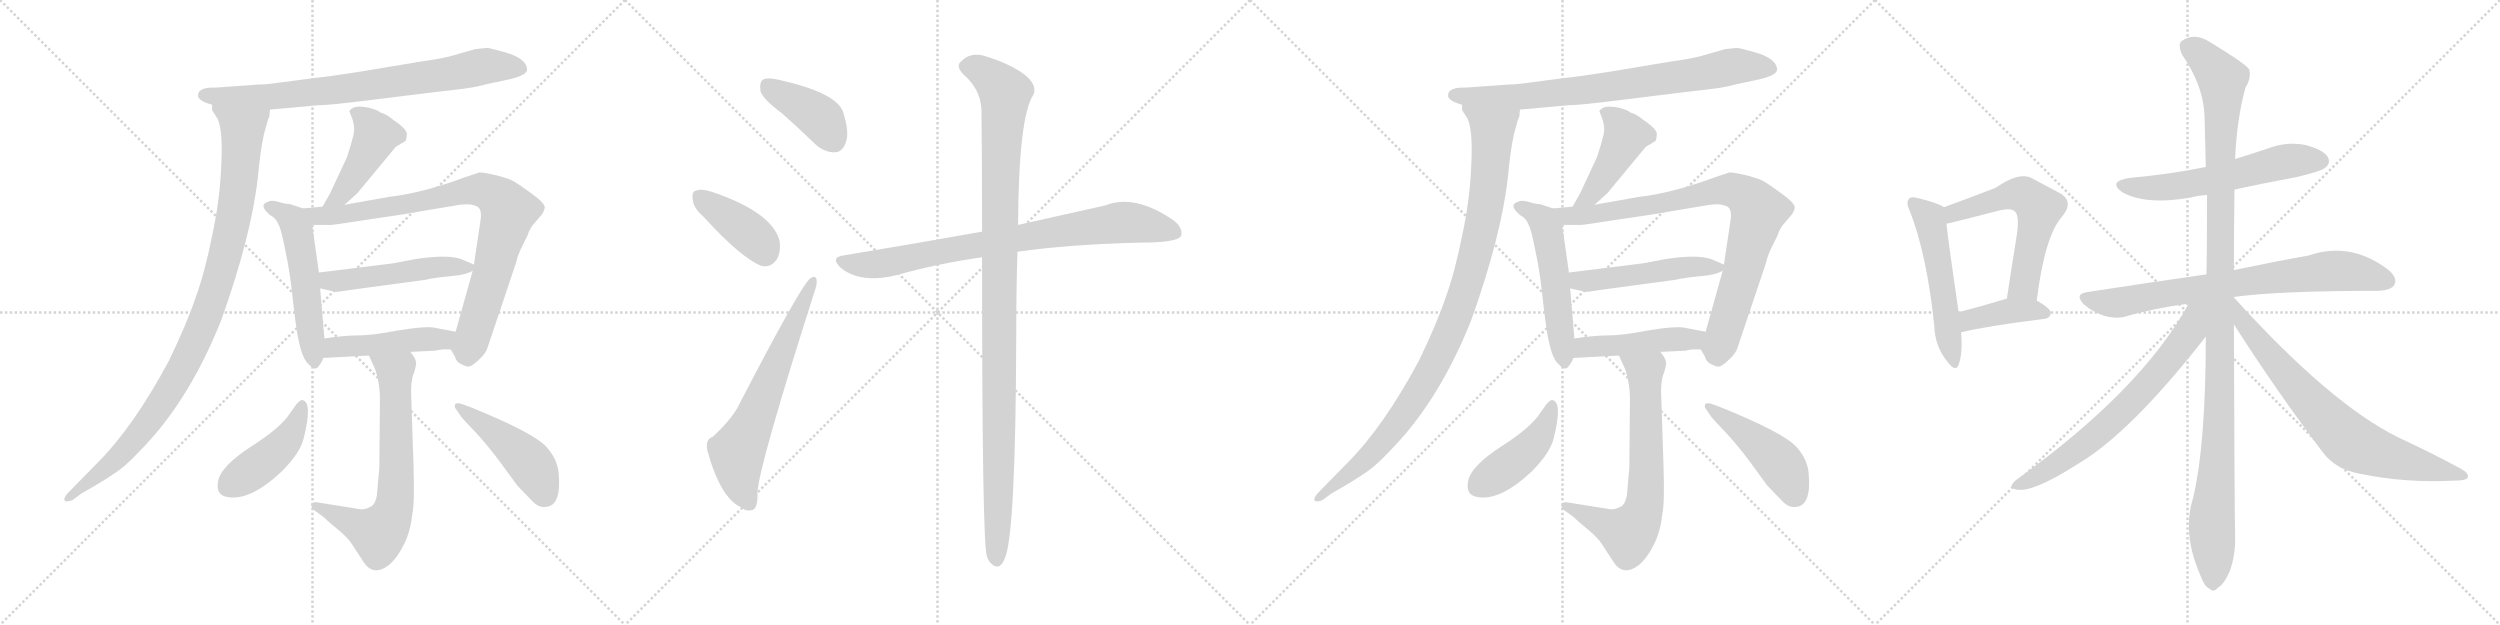 <svg version="1.1" viewBox="0 0 4096 1024" xmlns="http://www.w3.org/2000/svg">
  <g stroke="lightgray" stroke-dasharray="1,1" stroke-width="1" transform="scale(4, 4)">
    <line x1="0" y1="0" x2="256" y2="256"></line>
    <line x1="256" y1="0" x2="0" y2="256"></line>
    <line x1="128" y1="0" x2="128" y2="256"></line>
    <line x1="0" y1="128" x2="256" y2="128"></line>
    <line x1="256" y1="0" x2="512" y2="256"></line>
    <line x1="512" y1="0" x2="256" y2="256"></line>
    <line x1="384" y1="0" x2="384" y2="256"></line>
    <line x1="256" y1="128" x2="512" y2="128"></line>
    <line x1="512" y1="0" x2="768" y2="256"></line>
    <line x1="768" y1="0" x2="512" y2="256"></line>
    <line x1="640" y1="0" x2="640" y2="256"></line>
    <line x1="512" y1="128" x2="768" y2="128"></line>
    <line x1="768" y1="0" x2="1024" y2="256"></line>
    <line x1="1024" y1="0" x2="768" y2="256"></line>
    <line x1="896" y1="0" x2="896" y2="256"></line>
    <line x1="768" y1="128" x2="1024" y2="128"></line>
  </g>
<g transform="scale(1, -1) translate(0, -850)">
   <style type="text/css">
    @keyframes keyframes0 {
      from {
       stroke: black;
       stroke-dashoffset: 778;
       stroke-width: 128;
       }
       72% {
       animation-timing-function: step-end;
       stroke: black;
       stroke-dashoffset: 0;
       stroke-width: 128;
       }
       to {
       stroke: black;
       stroke-width: 1024;
       }
       }
       #make-me-a-hanzi-animation-0 {
         animation: keyframes0 0.883s both;
         animation-delay: 0s;
         animation-timing-function: linear;
       }
    @keyframes keyframes1 {
      from {
       stroke: black;
       stroke-dashoffset: 1003;
       stroke-width: 128;
       }
       77% {
       animation-timing-function: step-end;
       stroke: black;
       stroke-dashoffset: 0;
       stroke-width: 128;
       }
       to {
       stroke: black;
       stroke-width: 1024;
       }
       }
       #make-me-a-hanzi-animation-1 {
         animation: keyframes1 1.066s both;
         animation-delay: 0.883s;
         animation-timing-function: linear;
       }
    @keyframes keyframes2 {
      from {
       stroke: black;
       stroke-dashoffset: 447;
       stroke-width: 128;
       }
       59% {
       animation-timing-function: step-end;
       stroke: black;
       stroke-dashoffset: 0;
       stroke-width: 128;
       }
       to {
       stroke: black;
       stroke-width: 1024;
       }
       }
       #make-me-a-hanzi-animation-2 {
         animation: keyframes2 0.614s both;
         animation-delay: 1.949s;
         animation-timing-function: linear;
       }
    @keyframes keyframes3 {
      from {
       stroke: black;
       stroke-dashoffset: 528;
       stroke-width: 128;
       }
       63% {
       animation-timing-function: step-end;
       stroke: black;
       stroke-dashoffset: 0;
       stroke-width: 128;
       }
       to {
       stroke: black;
       stroke-width: 1024;
       }
       }
       #make-me-a-hanzi-animation-3 {
         animation: keyframes3 0.68s both;
         animation-delay: 2.563s;
         animation-timing-function: linear;
       }
    @keyframes keyframes4 {
      from {
       stroke: black;
       stroke-dashoffset: 852;
       stroke-width: 128;
       }
       73% {
       animation-timing-function: step-end;
       stroke: black;
       stroke-dashoffset: 0;
       stroke-width: 128;
       }
       to {
       stroke: black;
       stroke-width: 1024;
       }
       }
       #make-me-a-hanzi-animation-4 {
         animation: keyframes4 0.943s both;
         animation-delay: 3.243s;
         animation-timing-function: linear;
       }
    @keyframes keyframes5 {
      from {
       stroke: black;
       stroke-dashoffset: 498;
       stroke-width: 128;
       }
       62% {
       animation-timing-function: step-end;
       stroke: black;
       stroke-dashoffset: 0;
       stroke-width: 128;
       }
       to {
       stroke: black;
       stroke-width: 1024;
       }
       }
       #make-me-a-hanzi-animation-5 {
         animation: keyframes5 0.655s both;
         animation-delay: 4.186s;
         animation-timing-function: linear;
       }
    @keyframes keyframes6 {
      from {
       stroke: black;
       stroke-dashoffset: 466;
       stroke-width: 128;
       }
       60% {
       animation-timing-function: step-end;
       stroke: black;
       stroke-dashoffset: 0;
       stroke-width: 128;
       }
       to {
       stroke: black;
       stroke-width: 1024;
       }
       }
       #make-me-a-hanzi-animation-6 {
         animation: keyframes6 0.629s both;
         animation-delay: 4.841s;
         animation-timing-function: linear;
       }
    @keyframes keyframes7 {
      from {
       stroke: black;
       stroke-dashoffset: 684;
       stroke-width: 128;
       }
       69% {
       animation-timing-function: step-end;
       stroke: black;
       stroke-dashoffset: 0;
       stroke-width: 128;
       }
       to {
       stroke: black;
       stroke-width: 1024;
       }
       }
       #make-me-a-hanzi-animation-7 {
         animation: keyframes7 0.807s both;
         animation-delay: 5.471s;
         animation-timing-function: linear;
       }
    @keyframes keyframes8 {
      from {
       stroke: black;
       stroke-dashoffset: 439;
       stroke-width: 128;
       }
       59% {
       animation-timing-function: step-end;
       stroke: black;
       stroke-dashoffset: 0;
       stroke-width: 128;
       }
       to {
       stroke: black;
       stroke-width: 1024;
       }
       }
       #make-me-a-hanzi-animation-8 {
         animation: keyframes8 0.607s both;
         animation-delay: 6.277s;
         animation-timing-function: linear;
       }
    @keyframes keyframes9 {
      from {
       stroke: black;
       stroke-dashoffset: 464;
       stroke-width: 128;
       }
       60% {
       animation-timing-function: step-end;
       stroke: black;
       stroke-dashoffset: 0;
       stroke-width: 128;
       }
       to {
       stroke: black;
       stroke-width: 1024;
       }
       }
       #make-me-a-hanzi-animation-9 {
         animation: keyframes9 0.628s both;
         animation-delay: 6.885s;
         animation-timing-function: linear;
       }
    @keyframes keyframes10 {
      from {
       stroke: black;
       stroke-dashoffset: 401;
       stroke-width: 128;
       }
       57% {
       animation-timing-function: step-end;
       stroke: black;
       stroke-dashoffset: 0;
       stroke-width: 128;
       }
       to {
       stroke: black;
       stroke-width: 1024;
       }
       }
       #make-me-a-hanzi-animation-10 {
         animation: keyframes10 0.576s both;
         animation-delay: 7.512s;
         animation-timing-function: linear;
       }
    @keyframes keyframes11 {
      from {
       stroke: black;
       stroke-dashoffset: 396;
       stroke-width: 128;
       }
       56% {
       animation-timing-function: step-end;
       stroke: black;
       stroke-dashoffset: 0;
       stroke-width: 128;
       }
       to {
       stroke: black;
       stroke-width: 1024;
       }
       }
       #make-me-a-hanzi-animation-11 {
         animation: keyframes11 0.572s both;
         animation-delay: 8.089s;
         animation-timing-function: linear;
       }
    @keyframes keyframes12 {
      from {
       stroke: black;
       stroke-dashoffset: 647;
       stroke-width: 128;
       }
       68% {
       animation-timing-function: step-end;
       stroke: black;
       stroke-dashoffset: 0;
       stroke-width: 128;
       }
       to {
       stroke: black;
       stroke-width: 1024;
       }
       }
       #make-me-a-hanzi-animation-12 {
         animation: keyframes12 0.777s both;
         animation-delay: 8.661s;
         animation-timing-function: linear;
       }
    @keyframes keyframes13 {
      from {
       stroke: black;
       stroke-dashoffset: 811;
       stroke-width: 128;
       }
       73% {
       animation-timing-function: step-end;
       stroke: black;
       stroke-dashoffset: 0;
       stroke-width: 128;
       }
       to {
       stroke: black;
       stroke-width: 1024;
       }
       }
       #make-me-a-hanzi-animation-13 {
         animation: keyframes13 0.91s both;
         animation-delay: 9.437s;
         animation-timing-function: linear;
       }
    @keyframes keyframes14 {
      from {
       stroke: black;
       stroke-dashoffset: 1099;
       stroke-width: 128;
       }
       78% {
       animation-timing-function: step-end;
       stroke: black;
       stroke-dashoffset: 0;
       stroke-width: 128;
       }
       to {
       stroke: black;
       stroke-width: 1024;
       }
       }
       #make-me-a-hanzi-animation-14 {
         animation: keyframes14 1.144s both;
         animation-delay: 10.347s;
         animation-timing-function: linear;
       }
    @keyframes keyframes15 {
      from {
       stroke: black;
       stroke-dashoffset: 778;
       stroke-width: 128;
       }
       72% {
       animation-timing-function: step-end;
       stroke: black;
       stroke-dashoffset: 0;
       stroke-width: 128;
       }
       to {
       stroke: black;
       stroke-width: 1024;
       }
       }
       #make-me-a-hanzi-animation-15 {
         animation: keyframes15 0.883s both;
         animation-delay: 11.492s;
         animation-timing-function: linear;
       }
    @keyframes keyframes16 {
      from {
       stroke: black;
       stroke-dashoffset: 1003;
       stroke-width: 128;
       }
       77% {
       animation-timing-function: step-end;
       stroke: black;
       stroke-dashoffset: 0;
       stroke-width: 128;
       }
       to {
       stroke: black;
       stroke-width: 1024;
       }
       }
       #make-me-a-hanzi-animation-16 {
         animation: keyframes16 1.066s both;
         animation-delay: 12.375s;
         animation-timing-function: linear;
       }
    @keyframes keyframes17 {
      from {
       stroke: black;
       stroke-dashoffset: 447;
       stroke-width: 128;
       }
       59% {
       animation-timing-function: step-end;
       stroke: black;
       stroke-dashoffset: 0;
       stroke-width: 128;
       }
       to {
       stroke: black;
       stroke-width: 1024;
       }
       }
       #make-me-a-hanzi-animation-17 {
         animation: keyframes17 0.614s both;
         animation-delay: 13.441s;
         animation-timing-function: linear;
       }
    @keyframes keyframes18 {
      from {
       stroke: black;
       stroke-dashoffset: 528;
       stroke-width: 128;
       }
       63% {
       animation-timing-function: step-end;
       stroke: black;
       stroke-dashoffset: 0;
       stroke-width: 128;
       }
       to {
       stroke: black;
       stroke-width: 1024;
       }
       }
       #make-me-a-hanzi-animation-18 {
         animation: keyframes18 0.68s both;
         animation-delay: 14.055s;
         animation-timing-function: linear;
       }
    @keyframes keyframes19 {
      from {
       stroke: black;
       stroke-dashoffset: 852;
       stroke-width: 128;
       }
       73% {
       animation-timing-function: step-end;
       stroke: black;
       stroke-dashoffset: 0;
       stroke-width: 128;
       }
       to {
       stroke: black;
       stroke-width: 1024;
       }
       }
       #make-me-a-hanzi-animation-19 {
         animation: keyframes19 0.943s both;
         animation-delay: 14.735s;
         animation-timing-function: linear;
       }
    @keyframes keyframes20 {
      from {
       stroke: black;
       stroke-dashoffset: 498;
       stroke-width: 128;
       }
       62% {
       animation-timing-function: step-end;
       stroke: black;
       stroke-dashoffset: 0;
       stroke-width: 128;
       }
       to {
       stroke: black;
       stroke-width: 1024;
       }
       }
       #make-me-a-hanzi-animation-20 {
         animation: keyframes20 0.655s both;
         animation-delay: 15.678s;
         animation-timing-function: linear;
       }
    @keyframes keyframes21 {
      from {
       stroke: black;
       stroke-dashoffset: 466;
       stroke-width: 128;
       }
       60% {
       animation-timing-function: step-end;
       stroke: black;
       stroke-dashoffset: 0;
       stroke-width: 128;
       }
       to {
       stroke: black;
       stroke-width: 1024;
       }
       }
       #make-me-a-hanzi-animation-21 {
         animation: keyframes21 0.629s both;
         animation-delay: 16.333s;
         animation-timing-function: linear;
       }
    @keyframes keyframes22 {
      from {
       stroke: black;
       stroke-dashoffset: 684;
       stroke-width: 128;
       }
       69% {
       animation-timing-function: step-end;
       stroke: black;
       stroke-dashoffset: 0;
       stroke-width: 128;
       }
       to {
       stroke: black;
       stroke-width: 1024;
       }
       }
       #make-me-a-hanzi-animation-22 {
         animation: keyframes22 0.807s both;
         animation-delay: 16.962s;
         animation-timing-function: linear;
       }
    @keyframes keyframes23 {
      from {
       stroke: black;
       stroke-dashoffset: 439;
       stroke-width: 128;
       }
       59% {
       animation-timing-function: step-end;
       stroke: black;
       stroke-dashoffset: 0;
       stroke-width: 128;
       }
       to {
       stroke: black;
       stroke-width: 1024;
       }
       }
       #make-me-a-hanzi-animation-23 {
         animation: keyframes23 0.607s both;
         animation-delay: 17.769s;
         animation-timing-function: linear;
       }
    @keyframes keyframes24 {
      from {
       stroke: black;
       stroke-dashoffset: 464;
       stroke-width: 128;
       }
       60% {
       animation-timing-function: step-end;
       stroke: black;
       stroke-dashoffset: 0;
       stroke-width: 128;
       }
       to {
       stroke: black;
       stroke-width: 1024;
       }
       }
       #make-me-a-hanzi-animation-24 {
         animation: keyframes24 0.628s both;
         animation-delay: 18.376s;
         animation-timing-function: linear;
       }
    @keyframes keyframes25 {
      from {
       stroke: black;
       stroke-dashoffset: 529;
       stroke-width: 128;
       }
       63% {
       animation-timing-function: step-end;
       stroke: black;
       stroke-dashoffset: 0;
       stroke-width: 128;
       }
       to {
       stroke: black;
       stroke-width: 1024;
       }
       }
       #make-me-a-hanzi-animation-25 {
         animation: keyframes25 0.681s both;
         animation-delay: 19.004s;
         animation-timing-function: linear;
       }
    @keyframes keyframes26 {
      from {
       stroke: black;
       stroke-dashoffset: 577;
       stroke-width: 128;
       }
       65% {
       animation-timing-function: step-end;
       stroke: black;
       stroke-dashoffset: 0;
       stroke-width: 128;
       }
       to {
       stroke: black;
       stroke-width: 1024;
       }
       }
       #make-me-a-hanzi-animation-26 {
         animation: keyframes26 0.72s both;
         animation-delay: 19.684s;
         animation-timing-function: linear;
       }
    @keyframes keyframes27 {
      from {
       stroke: black;
       stroke-dashoffset: 398;
       stroke-width: 128;
       }
       56% {
       animation-timing-function: step-end;
       stroke: black;
       stroke-dashoffset: 0;
       stroke-width: 128;
       }
       to {
       stroke: black;
       stroke-width: 1024;
       }
       }
       #make-me-a-hanzi-animation-27 {
         animation: keyframes27 0.574s both;
         animation-delay: 20.404s;
         animation-timing-function: linear;
       }
    @keyframes keyframes28 {
      from {
       stroke: black;
       stroke-dashoffset: 583;
       stroke-width: 128;
       }
       65% {
       animation-timing-function: step-end;
       stroke: black;
       stroke-dashoffset: 0;
       stroke-width: 128;
       }
       to {
       stroke: black;
       stroke-width: 1024;
       }
       }
       #make-me-a-hanzi-animation-28 {
         animation: keyframes28 0.724s both;
         animation-delay: 20.978s;
         animation-timing-function: linear;
       }
    @keyframes keyframes29 {
      from {
       stroke: black;
       stroke-dashoffset: 757;
       stroke-width: 128;
       }
       71% {
       animation-timing-function: step-end;
       stroke: black;
       stroke-dashoffset: 0;
       stroke-width: 128;
       }
       to {
       stroke: black;
       stroke-width: 1024;
       }
       }
       #make-me-a-hanzi-animation-29 {
         animation: keyframes29 0.866s both;
         animation-delay: 21.702s;
         animation-timing-function: linear;
       }
    @keyframes keyframes30 {
      from {
       stroke: black;
       stroke-dashoffset: 1154;
       stroke-width: 128;
       }
       79% {
       animation-timing-function: step-end;
       stroke: black;
       stroke-dashoffset: 0;
       stroke-width: 128;
       }
       to {
       stroke: black;
       stroke-width: 1024;
       }
       }
       #make-me-a-hanzi-animation-30 {
         animation: keyframes30 1.189s both;
         animation-delay: 22.568s;
         animation-timing-function: linear;
       }
    @keyframes keyframes31 {
      from {
       stroke: black;
       stroke-dashoffset: 689;
       stroke-width: 128;
       }
       69% {
       animation-timing-function: step-end;
       stroke: black;
       stroke-dashoffset: 0;
       stroke-width: 128;
       }
       to {
       stroke: black;
       stroke-width: 1024;
       }
       }
       #make-me-a-hanzi-animation-31 {
         animation: keyframes31 0.811s both;
         animation-delay: 23.757s;
         animation-timing-function: linear;
       }
    @keyframes keyframes32 {
      from {
       stroke: black;
       stroke-dashoffset: 734;
       stroke-width: 128;
       }
       70% {
       animation-timing-function: step-end;
       stroke: black;
       stroke-dashoffset: 0;
       stroke-width: 128;
       }
       to {
       stroke: black;
       stroke-width: 1024;
       }
       }
       #make-me-a-hanzi-animation-32 {
         animation: keyframes32 0.847s both;
         animation-delay: 24.568s;
         animation-timing-function: linear;
       }
</style>
<path d="M 324.5 693.5 Q 324.5 684.5 347.5 678.5 L 442.5 670.5 L 520.5 677.5 Q 539.5 677.5 610.5 686.5 L 715.5 699.5 Q 771.5 705.5 782.5 708.5 Q 793.5 711.5 827.5 718.5 Q 862.5 725.5 863.5 735.5 Q 863.5 748.5 845.5 757.5 Q 838.5 761.5 819.5 766.5 Q 801.5 771.5 797.5 771.5 L 778.5 769.5 L 736.5 757.5 Q 720.5 753.5 691.5 749.5 L 589.5 732.5 Q 531.5 723.5 517.5 722.5 L 456.5 714.5 Q 436.5 711.5 423.5 711.5 L 353.5 706.5 Q 324.5 707.5 324.5 693.5 Z" fill="lightgray"></path> 
<path d="M 347.5 678.5 L 347.5 669.5 L 356.5 655.5 Q 365.5 635.5 362.5 579.5 Q 360.5 523.5 347.5 463.5 Q 335.5 403.5 320.5 362.5 Q 306.5 320.5 276.5 258.5 Q 218.5 150.5 159.5 91.5 L 110.5 41.5 Q 104.5 34.5 105.5 30.5 Q 107.5 26.5 118.5 30.5 L 133.5 41.5 Q 172.5 63.5 193.5 78.5 Q 214.5 93.5 252.5 136.5 Q 317.5 212.5 362.5 325.5 Q 411.5 462.5 422.5 559.5 Q 426.5 603.5 432.5 630.5 Q 439.5 657.5 441.5 659.5 Q 441.5 666.5 442.5 670.5 C 449.5 699.5 337.5 706.5 347.5 678.5 Z" fill="lightgray"></path> 
<path d="M 564.5 514.5 L 585.5 533.5 L 648.5 609.5 L 663.5 618.5 Q 665.5 618.5 666.5 628.5 Q 668.5 637.5 644.5 653.5 Q 632.5 663.5 623.5 665.5 Q 619.5 669.5 604.5 673.5 Q 589.5 676.5 581.5 674.5 Q 573.5 671.5 572.5 667.5 L 577.5 654.5 Q 582.5 638.5 578.5 626.5 Q 575.5 613.5 568.5 592.5 L 540.5 532.5 L 528.5 511.5 C 513.5 485.5 542.5 494.5 564.5 514.5 Z" fill="lightgray"></path> 
<path d="M 496.5 508.5 L 475.5 515.5 Q 468.5 515.5 455.5 519.5 Q 443.5 522.5 439.5 519.5 Q 422.5 514.5 442.5 497.5 Q 452.5 492.5 456.5 481.5 Q 460.5 475.5 467.5 439.5 Q 475.5 403.5 480.5 352.5 Q 486.5 301.5 489.5 291.5 Q 495.5 260.5 507.5 251.5 Q 516.5 241.5 522.5 250.5 Q 528.5 258.5 529.5 263.5 L 531.5 295.5 L 524.5 377.5 L 522.5 403.5 L 511.5 481.5 C 508.5 504.5 508.5 504.5 496.5 508.5 Z" fill="lightgray"></path> 
<path d="M 738.5 277.5 L 745.5 265.5 Q 747.5 256.5 757.5 252.5 Q 766.5 247.5 771.5 250.5 Q 777.5 253.5 786.5 262.5 Q 796.5 271.5 799.5 282.5 L 845.5 419.5 Q 847.5 430.5 856.5 448.5 Q 865.5 465.5 866.5 470.5 L 871.5 479.5 L 882.5 492.5 Q 891.5 501.5 892.5 509.5 Q 893.5 516.5 871.5 532.5 Q 849.5 548.5 842.5 552.5 Q 836.5 556.5 814.5 562.5 Q 793.5 567.5 785.5 567.5 L 761.5 559.5 Q 691.5 533.5 637.5 527.5 L 564.5 514.5 L 528.5 511.5 L 496.5 508.5 C 466.5 505.5 481.5 481.5 511.5 481.5 L 540.5 481.5 Q 541.5 480.5 604.5 490.5 Q 667.5 499.5 675.5 501.5 L 753.5 514.5 Q 770.5 516.5 776.5 513.5 Q 790.5 511.5 787.5 490.5 L 776.5 416.5 L 774.5 406.5 L 746.5 306.5 C 738.5 277.5 738.5 277.5 738.5 277.5 Z" fill="lightgray"></path> 
<path d="M 643.5 418.5 L 522.5 403.5 C 492.5 399.5 495.5 384.5 524.5 377.5 L 546.5 372.5 Q 548.5 370.5 570.5 374.5 L 696.5 391.5 Q 714.5 395.5 738.5 397.5 Q 763.5 399.5 774.5 406.5 C 786.5 412.5 786.5 412.5 776.5 416.5 L 755.5 425.5 Q 732.5 433.5 680.5 425.5 L 643.5 418.5 Z" fill="lightgray"></path> 
<path d="M 725.5 277.5 L 738.5 277.5 C 768.5 277.5 775.5 300.5 746.5 306.5 L 709.5 313.5 Q 693.5 315.5 651.5 308.5 Q 610.5 300.5 587.5 300.5 Q 564.5 300.5 531.5 295.5 C 501.5 291.5 499.5 261.5 529.5 263.5 L 604.5 267.5 L 672.5 273.5 L 714.5 275.5 Q 715.5 276.5 725.5 277.5 Z" fill="lightgray"></path> 
<path d="M 604.5 267.5 L 614.5 245.5 Q 622.5 221.5 622.5 195.5 L 621.5 83.5 L 617.5 38.5 Q 614.5 22.5 606.5 19.5 Q 599.5 15.5 591.5 15.5 L 522.5 26.5 Q 513.5 28.5 510.5 24.5 Q 508.5 19.5 515.5 13.5 L 529.5 3.5 Q 537.5 -4.5 553.5 -17.5 Q 570.5 -31.5 576.5 -41.5 L 595.5 -70.5 Q 611.5 -95.5 637.5 -75.5 Q 651.5 -63.5 662.5 -40.5 Q 672.5 -20.5 675.5 7.5 Q 679.5 25.5 677.5 87.5 L 673.5 208.5 Q 673.5 223.5 676.5 234.5 Q 680.5 244.5 681.5 252.5 Q 683.5 259.5 672.5 273.5 C 656.5 298.5 592.5 294.5 604.5 267.5 Z" fill="lightgray"></path> 
<path d="M 495.5 194.5 Q 492.5 195.5 485.5 187.5 L 475.5 173.5 Q 460.5 149.5 411.5 118.5 Q 362.5 86.5 357.5 62.5 Q 352.5 38.5 373.5 35.5 Q 410.5 29.5 461.5 77.5 Q 491.5 107.5 497.5 131.5 Q 512.5 191.5 495.5 194.5 Z" fill="lightgray"></path> 
<path d="M 746.5 180.5 L 755.5 167.5 Q 756.5 165.5 776.5 144.5 Q 796.5 123.5 817.5 95.5 L 847.5 54.5 L 872.5 28.5 Q 883.5 17.5 894.5 19.5 Q 919.5 21.5 915.5 71.5 Q 914.5 96.5 895.5 117.5 Q 875.5 140.5 769.5 183.5 L 755.5 188.5 Q 747.5 190.5 745.5 187.5 Q 744.5 183.5 746.5 180.5 Z" fill="lightgray"></path> 
<path d="M 1281.0 664.5 Q 1306.0 642.5 1335.0 614.5 Q 1351.0 599.5 1369.0 600.5 Q 1381.0 601.5 1386.0 617.5 Q 1392.0 633.5 1381.0 667.5 Q 1369.0 698.5 1275.0 719.5 Q 1257.0 723.5 1250.0 719.5 Q 1244.0 715.5 1246.0 700.5 Q 1250.0 687.5 1281.0 664.5 Z" fill="lightgray"></path> 
<path d="M 1153.0 494.5 Q 1213.0 428.5 1247.0 414.5 Q 1263.0 410.5 1273.0 425.5 Q 1280.0 438.5 1277.0 456.5 Q 1264.0 502.5 1167.0 535.5 Q 1149.0 541.5 1140.0 537.5 Q 1133.0 536.5 1135.0 522.5 Q 1136.0 509.5 1153.0 494.5 Z" fill="lightgray"></path> 
<path d="M 1168.0 134.5 Q 1155.0 130.5 1159.0 111.5 Q 1181.0 32.5 1215.0 18.5 Q 1222.0 11.5 1233.0 14.5 Q 1242.0 17.5 1241.0 43.5 Q 1244.0 88.5 1333.0 367.5 Q 1339.0 383.5 1338.0 390.5 Q 1337.0 400.5 1327.0 393.5 Q 1311.0 380.5 1208.0 181.5 Q 1195.0 159.5 1168.0 134.5 Z" fill="lightgray"></path> 
<path d="M 1667.0 437.5 Q 1749.0 449.5 1869.0 452.5 Q 1929.0 452.5 1935.0 463.5 Q 1939.0 476.5 1922.0 489.5 Q 1859.0 532.5 1811.0 513.5 Q 1753.0 500.5 1668.0 481.5 L 1609.0 470.5 Q 1503.0 451.5 1382.0 431.5 Q 1360.0 428.5 1377.0 411.5 Q 1410.0 384.5 1470.0 399.5 Q 1533.0 417.5 1609.0 428.5 L 1667.0 437.5 Z" fill="lightgray"></path> 
<path d="M 1609.0 428.5 Q 1609.0 -42.5 1617.0 -61.5 Q 1618.0 -65.5 1622.0 -71.5 Q 1637.0 -87.5 1646.0 -65.5 Q 1664.0 -28.5 1665.0 297.5 Q 1665.0 375.5 1667.0 437.5 L 1668.0 481.5 Q 1669.0 658.5 1693.0 694.5 Q 1700.0 710.5 1679.0 727.5 Q 1654.0 746.5 1609.0 759.5 Q 1588.0 763.5 1575.0 749.5 Q 1565.0 742.5 1578.0 728.5 Q 1606.0 704.5 1608.0 671.5 Q 1609.0 598.5 1609.0 470.5 L 1609.0 428.5 Z" fill="lightgray"></path> 
<path d="M 2372.5 693.5 Q 2372.5 684.5 2395.5 678.5 L 2490.5 670.5 L 2568.5 677.5 Q 2587.5 677.5 2658.5 686.5 L 2763.5 699.5 Q 2819.5 705.5 2830.5 708.5 Q 2841.5 711.5 2875.5 718.5 Q 2910.5 725.5 2911.5 735.5 Q 2911.5 748.5 2893.5 757.5 Q 2886.5 761.5 2867.5 766.5 Q 2849.5 771.5 2845.5 771.5 L 2826.5 769.5 L 2784.5 757.5 Q 2768.5 753.5 2739.5 749.5 L 2637.5 732.5 Q 2579.5 723.5 2565.5 722.5 L 2504.5 714.5 Q 2484.5 711.5 2471.5 711.5 L 2401.5 706.5 Q 2372.5 707.5 2372.5 693.5 Z" fill="lightgray"></path> 
<path d="M 2395.5 678.5 L 2395.5 669.5 L 2404.5 655.5 Q 2413.5 635.5 2410.5 579.5 Q 2408.5 523.5 2395.5 463.5 Q 2383.5 403.5 2368.5 362.5 Q 2354.5 320.5 2324.5 258.5 Q 2266.5 150.5 2207.5 91.5 L 2158.5 41.5 Q 2152.5 34.5 2153.5 30.5 Q 2155.5 26.5 2166.5 30.5 L 2181.5 41.5 Q 2220.5 63.5 2241.5 78.5 Q 2262.5 93.5 2300.5 136.5 Q 2365.5 212.5 2410.5 325.5 Q 2459.5 462.5 2470.5 559.5 Q 2474.5 603.5 2480.5 630.5 Q 2487.5 657.5 2489.5 659.5 Q 2489.5 666.5 2490.5 670.5 C 2497.5 699.5 2385.5 706.5 2395.5 678.5 Z" fill="lightgray"></path> 
<path d="M 2612.5 514.5 L 2633.5 533.5 L 2696.5 609.5 L 2711.5 618.5 Q 2713.5 618.5 2714.5 628.5 Q 2716.5 637.5 2692.5 653.5 Q 2680.5 663.5 2671.5 665.5 Q 2667.5 669.5 2652.5 673.5 Q 2637.5 676.5 2629.5 674.5 Q 2621.5 671.5 2620.5 667.5 L 2625.5 654.5 Q 2630.5 638.5 2626.5 626.5 Q 2623.5 613.5 2616.5 592.5 L 2588.5 532.5 L 2576.5 511.5 C 2561.5 485.5 2590.5 494.5 2612.5 514.5 Z" fill="lightgray"></path> 
<path d="M 2544.5 508.5 L 2523.5 515.5 Q 2516.5 515.5 2503.5 519.5 Q 2491.5 522.5 2487.5 519.5 Q 2470.5 514.5 2490.5 497.5 Q 2500.5 492.5 2504.5 481.5 Q 2508.5 475.5 2515.5 439.5 Q 2523.5 403.5 2528.5 352.5 Q 2534.5 301.5 2537.5 291.5 Q 2543.5 260.5 2555.5 251.5 Q 2564.5 241.5 2570.5 250.5 Q 2576.5 258.5 2577.5 263.5 L 2579.5 295.5 L 2572.5 377.5 L 2570.5 403.5 L 2559.5 481.5 C 2556.5 504.5 2556.5 504.5 2544.5 508.5 Z" fill="lightgray"></path> 
<path d="M 2786.5 277.5 L 2793.5 265.5 Q 2795.5 256.5 2805.5 252.5 Q 2814.5 247.5 2819.5 250.5 Q 2825.5 253.5 2834.5 262.5 Q 2844.5 271.5 2847.5 282.5 L 2893.5 419.5 Q 2895.5 430.5 2904.5 448.5 Q 2913.5 465.5 2914.5 470.5 L 2919.5 479.5 L 2930.5 492.5 Q 2939.5 501.5 2940.5 509.5 Q 2941.5 516.5 2919.5 532.5 Q 2897.5 548.5 2890.5 552.5 Q 2884.5 556.5 2862.5 562.5 Q 2841.5 567.5 2833.5 567.5 L 2809.5 559.5 Q 2739.5 533.5 2685.5 527.5 L 2612.5 514.5 L 2576.5 511.5 L 2544.5 508.5 C 2514.5 505.5 2529.5 481.5 2559.5 481.5 L 2588.5 481.5 Q 2589.5 480.5 2652.5 490.5 Q 2715.5 499.5 2723.5 501.5 L 2801.5 514.5 Q 2818.5 516.5 2824.5 513.5 Q 2838.5 511.5 2835.5 490.5 L 2824.5 416.5 L 2822.5 406.5 L 2794.5 306.5 C 2786.5 277.5 2786.5 277.5 2786.5 277.5 Z" fill="lightgray"></path> 
<path d="M 2691.5 418.5 L 2570.5 403.5 C 2540.5 399.5 2543.5 384.5 2572.5 377.5 L 2594.5 372.5 Q 2596.5 370.5 2618.5 374.5 L 2744.5 391.5 Q 2762.5 395.5 2786.5 397.5 Q 2811.5 399.5 2822.5 406.5 C 2834.5 412.5 2834.5 412.5 2824.5 416.5 L 2803.5 425.5 Q 2780.5 433.5 2728.5 425.5 L 2691.5 418.5 Z" fill="lightgray"></path> 
<path d="M 2773.5 277.5 L 2786.5 277.5 C 2816.5 277.5 2823.5 300.5 2794.5 306.5 L 2757.5 313.5 Q 2741.5 315.5 2699.5 308.5 Q 2658.5 300.5 2635.5 300.5 Q 2612.5 300.5 2579.5 295.5 C 2549.5 291.5 2547.5 261.5 2577.5 263.5 L 2652.5 267.5 L 2720.5 273.5 L 2762.5 275.5 Q 2763.5 276.5 2773.5 277.5 Z" fill="lightgray"></path> 
<path d="M 2652.5 267.5 L 2662.5 245.5 Q 2670.5 221.5 2670.5 195.5 L 2669.5 83.5 L 2665.5 38.5 Q 2662.5 22.5 2654.5 19.5 Q 2647.5 15.5 2639.5 15.5 L 2570.5 26.5 Q 2561.5 28.5 2558.5 24.5 Q 2556.5 19.5 2563.5 13.5 L 2577.5 3.5 Q 2585.5 -4.5 2601.5 -17.5 Q 2618.5 -31.5 2624.5 -41.5 L 2643.5 -70.5 Q 2659.5 -95.5 2685.5 -75.5 Q 2699.5 -63.5 2710.5 -40.5 Q 2720.5 -20.5 2723.5 7.5 Q 2727.5 25.5 2725.5 87.5 L 2721.5 208.5 Q 2721.5 223.5 2724.5 234.5 Q 2728.5 244.5 2729.5 252.5 Q 2731.5 259.5 2720.5 273.5 C 2704.5 298.5 2640.5 294.5 2652.5 267.5 Z" fill="lightgray"></path> 
<path d="M 2543.5 194.5 Q 2540.5 195.5 2533.5 187.5 L 2523.5 173.5 Q 2508.5 149.5 2459.5 118.5 Q 2410.5 86.5 2405.5 62.5 Q 2400.5 38.5 2421.5 35.5 Q 2458.5 29.5 2509.5 77.5 Q 2539.5 107.5 2545.5 131.5 Q 2560.5 191.5 2543.5 194.5 Z" fill="lightgray"></path> 
<path d="M 2794.5 180.5 L 2803.5 167.5 Q 2804.5 165.5 2824.5 144.5 Q 2844.5 123.5 2865.5 95.5 L 2895.5 54.5 L 2920.5 28.5 Q 2931.5 17.5 2942.5 19.5 Q 2967.5 21.5 2963.5 71.5 Q 2962.5 96.5 2943.5 117.5 Q 2923.5 140.5 2817.5 183.5 L 2803.5 188.5 Q 2795.5 190.5 2793.5 187.5 Q 2792.5 183.5 2794.5 180.5 Z" fill="lightgray"></path> 
<path d="M 3185.0 510.5 Q 3175.0 517.5 3142.0 525.5 Q 3132.0 528.5 3128.0 524.5 Q 3122.0 518.5 3129.0 504.5 Q 3157.0 432.5 3169.0 317.5 Q 3170.0 283.5 3189.0 259.5 Q 3204.0 238.5 3209.0 252.5 Q 3216.0 271.5 3213.0 305.5 L 3209.0 338.5 Q 3193.0 447.5 3189.0 483.5 C 3186.0 510.5 3186.0 510.5 3185.0 510.5 Z" fill="lightgray"></path> 
<path d="M 3337.0 357.5 Q 3350.0 462.5 3378.0 494.5 Q 3399.0 519.5 3375.0 533.5 Q 3356.0 543.5 3328.0 558.5 Q 3307.0 568.5 3270.0 542.5 Q 3237.0 529.5 3185.0 510.5 C 3157.0 500.5 3160.0 477.5 3189.0 483.5 Q 3196.0 484.5 3277.0 505.5 Q 3296.0 509.5 3301.0 503.5 Q 3310.0 496.5 3303.0 456.5 Q 3296.0 413.5 3288.0 360.5 C 3284.0 330.5 3333.0 327.5 3337.0 357.5 Z" fill="lightgray"></path> 
<path d="M 3213.0 305.5 Q 3253.0 315.5 3349.0 327.5 Q 3359.0 328.5 3360.0 337.5 Q 3360.0 344.5 3337.0 357.5 L 3288.0 360.5 L 3287.0 360.5 Q 3244.0 347.5 3209.0 338.5 C 3180.0 330.5 3184.0 298.5 3213.0 305.5 Z" fill="lightgray"></path> 
<path d="M 3661.0 539.5 Q 3707.0 549.5 3761.0 559.5 Q 3804.0 569.5 3810.0 575.5 Q 3819.0 582.5 3814.0 592.5 Q 3807.0 604.5 3777.0 612.5 Q 3746.0 618.5 3715.0 606.5 Q 3688.0 597.5 3662.0 589.5 L 3614.0 576.5 Q 3556.0 564.5 3489.0 558.5 Q 3452.0 552.5 3478.0 534.5 Q 3517.0 513.5 3590.0 526.5 Q 3600.0 529.5 3616.0 530.5 L 3661.0 539.5 Z" fill="lightgray"></path> 
<path d="M 3660.0 363.5 Q 3733.0 373.5 3897.0 373.5 Q 3918.0 374.5 3923.0 383.5 Q 3929.0 395.5 3911.0 409.5 Q 3850.0 454.5 3783.0 431.5 Q 3732.0 422.5 3660.0 407.5 L 3615.0 400.5 Q 3524.0 387.5 3420.0 371.5 Q 3398.0 368.5 3414.0 351.5 Q 3429.0 338.5 3448.0 332.5 Q 3470.0 326.5 3486.0 332.5 Q 3532.0 345.5 3586.0 352.5 L 3660.0 363.5 Z" fill="lightgray"></path> 
<path d="M 3660.0 362.5 L 3660.0 363.5 L 3660.0 407.5 Q 3660.0 473.5 3661.0 539.5 L 3662.0 589.5 Q 3665.0 656.5 3679.0 706.5 Q 3689.0 722.5 3685.0 736.5 Q 3678.0 746.5 3620.0 781.5 Q 3595.0 797.5 3574.0 782.5 Q 3568.0 776.5 3575.0 760.5 Q 3611.0 708.5 3612.0 656.5 Q 3613.0 619.5 3614.0 576.5 L 3616.0 530.5 Q 3616.0 433.5 3615.0 400.5 L 3614.0 298.5 Q 3614.0 121.5 3593.0 33.5 Q 3575.0 -23.5 3605.0 -92.5 Q 3612.0 -111.5 3620.0 -114.5 Q 3627.0 -121.5 3634.0 -112.5 Q 3643.0 -108.5 3653.0 -86.5 Q 3663.0 -59.5 3662.0 -27.5 Q 3661.0 15.5 3660.0 318.5 L 3660.0 362.5 Z" fill="lightgray"></path> 
<path d="M 3586.0 352.5 Q 3508.0 210.5 3303.0 63.5 Q 3290.0 51.5 3299.0 49.5 Q 3323.0 37.5 3407.0 91.5 Q 3492.0 142.5 3614.0 298.5 C 3664.0 362.5 3606.0 387.5 3586.0 352.5 Z" fill="lightgray"></path> 
<path d="M 3660.0 318.5 Q 3729.0 210.5 3806.0 108.5 Q 3827.0 80.5 3868.0 73.5 Q 3941.0 58.5 4020.0 62.5 Q 4041.0 62.5 4043.0 67.5 Q 4046.0 74.5 4031.0 82.5 Q 3985.0 107.5 3929.0 133.5 Q 3818.0 188.5 3662.0 360.5 Q 3661.0 361.5 3660.0 362.5 C 3640.0 384.5 3644.0 343.5 3660.0 318.5 Z" fill="lightgray"></path> 
      <clipPath id="make-me-a-hanzi-clip-0">
      <path d="M 324.5 693.5 Q 324.5 684.5 347.5 678.5 L 442.5 670.5 L 520.5 677.5 Q 539.5 677.5 610.5 686.5 L 715.5 699.5 Q 771.5 705.5 782.5 708.5 Q 793.5 711.5 827.5 718.5 Q 862.5 725.5 863.5 735.5 Q 863.5 748.5 845.5 757.5 Q 838.5 761.5 819.5 766.5 Q 801.5 771.5 797.5 771.5 L 778.5 769.5 L 736.5 757.5 Q 720.5 753.5 691.5 749.5 L 589.5 732.5 Q 531.5 723.5 517.5 722.5 L 456.5 714.5 Q 436.5 711.5 423.5 711.5 L 353.5 706.5 Q 324.5 707.5 324.5 693.5 Z" fill="lightgray"></path>
      </clipPath>
      <path clip-path="url(#make-me-a-hanzi-clip-0)" d="M 334.5 694.5 L 448.5 691.5 L 596.5 707.5 L 786.5 740.5 L 852.5 738.5 " fill="none" id="make-me-a-hanzi-animation-0" stroke-dasharray="650 1300" stroke-linecap="round"></path>

      <clipPath id="make-me-a-hanzi-clip-1">
      <path d="M 347.5 678.5 L 347.5 669.5 L 356.5 655.5 Q 365.5 635.5 362.5 579.5 Q 360.5 523.5 347.5 463.5 Q 335.5 403.5 320.5 362.5 Q 306.5 320.5 276.5 258.5 Q 218.5 150.5 159.5 91.5 L 110.5 41.5 Q 104.5 34.5 105.5 30.5 Q 107.5 26.5 118.5 30.5 L 133.5 41.5 Q 172.5 63.5 193.5 78.5 Q 214.5 93.5 252.5 136.5 Q 317.5 212.5 362.5 325.5 Q 411.5 462.5 422.5 559.5 Q 426.5 603.5 432.5 630.5 Q 439.5 657.5 441.5 659.5 Q 441.5 666.5 442.5 670.5 C 449.5 699.5 337.5 706.5 347.5 678.5 Z" fill="lightgray"></path>
      </clipPath>
      <path clip-path="url(#make-me-a-hanzi-clip-1)" d="M 355.5 674.5 L 397.5 638.5 L 385.5 507.5 L 341.5 342.5 L 302.5 254.5 L 240.5 155.5 L 171.5 80.5 L 112.5 34.5 " fill="none" id="make-me-a-hanzi-animation-1" stroke-dasharray="875 1750" stroke-linecap="round"></path>

      <clipPath id="make-me-a-hanzi-clip-2">
      <path d="M 564.5 514.5 L 585.5 533.5 L 648.5 609.5 L 663.5 618.5 Q 665.5 618.5 666.5 628.5 Q 668.5 637.5 644.5 653.5 Q 632.5 663.5 623.5 665.5 Q 619.5 669.5 604.5 673.5 Q 589.5 676.5 581.5 674.5 Q 573.5 671.5 572.5 667.5 L 577.5 654.5 Q 582.5 638.5 578.5 626.5 Q 575.5 613.5 568.5 592.5 L 540.5 532.5 L 528.5 511.5 C 513.5 485.5 542.5 494.5 564.5 514.5 Z" fill="lightgray"></path>
      </clipPath>
      <path clip-path="url(#make-me-a-hanzi-clip-2)" d="M 582.5 663.5 L 595.5 657.5 L 615.5 627.5 L 557.5 529.5 L 534.5 515.5 " fill="none" id="make-me-a-hanzi-animation-2" stroke-dasharray="319 638" stroke-linecap="round"></path>

      <clipPath id="make-me-a-hanzi-clip-3">
      <path d="M 496.5 508.5 L 475.5 515.5 Q 468.5 515.5 455.5 519.5 Q 443.5 522.5 439.5 519.5 Q 422.5 514.5 442.5 497.5 Q 452.5 492.5 456.5 481.5 Q 460.5 475.5 467.5 439.5 Q 475.5 403.5 480.5 352.5 Q 486.5 301.5 489.5 291.5 Q 495.5 260.5 507.5 251.5 Q 516.5 241.5 522.5 250.5 Q 528.5 258.5 529.5 263.5 L 531.5 295.5 L 524.5 377.5 L 522.5 403.5 L 511.5 481.5 C 508.5 504.5 508.5 504.5 496.5 508.5 Z" fill="lightgray"></path>
      </clipPath>
      <path clip-path="url(#make-me-a-hanzi-clip-3)" d="M 442.5 508.5 L 474.5 493.5 L 487.5 470.5 L 515.5 262.5 " fill="none" id="make-me-a-hanzi-animation-3" stroke-dasharray="400 800" stroke-linecap="round"></path>

      <clipPath id="make-me-a-hanzi-clip-4">
      <path d="M 738.5 277.5 L 745.5 265.5 Q 747.5 256.5 757.5 252.5 Q 766.5 247.5 771.5 250.5 Q 777.5 253.5 786.5 262.5 Q 796.5 271.5 799.5 282.5 L 845.5 419.5 Q 847.5 430.5 856.5 448.5 Q 865.5 465.5 866.5 470.5 L 871.5 479.5 L 882.5 492.5 Q 891.5 501.5 892.5 509.5 Q 893.5 516.5 871.5 532.5 Q 849.5 548.5 842.5 552.5 Q 836.5 556.5 814.5 562.5 Q 793.5 567.5 785.5 567.5 L 761.5 559.5 Q 691.5 533.5 637.5 527.5 L 564.5 514.5 L 528.5 511.5 L 496.5 508.5 C 466.5 505.5 481.5 481.5 511.5 481.5 L 540.5 481.5 Q 541.5 480.5 604.5 490.5 Q 667.5 499.5 675.5 501.5 L 753.5 514.5 Q 770.5 516.5 776.5 513.5 Q 790.5 511.5 787.5 490.5 L 776.5 416.5 L 774.5 406.5 L 746.5 306.5 C 738.5 277.5 738.5 277.5 738.5 277.5 Z" fill="lightgray"></path>
      </clipPath>
      <path clip-path="url(#make-me-a-hanzi-clip-4)" d="M 502.5 502.5 L 519.5 495.5 L 555.5 497.5 L 788.5 539.5 L 821.5 520.5 L 831.5 502.5 L 825.5 472.5 L 766.5 265.5 " fill="none" id="make-me-a-hanzi-animation-4" stroke-dasharray="724 1448" stroke-linecap="round"></path>

      <clipPath id="make-me-a-hanzi-clip-5">
      <path d="M 643.5 418.5 L 522.5 403.5 C 492.5 399.5 495.5 384.5 524.5 377.5 L 546.5 372.5 Q 548.5 370.5 570.5 374.5 L 696.5 391.5 Q 714.5 395.5 738.5 397.5 Q 763.5 399.5 774.5 406.5 C 786.5 412.5 786.5 412.5 776.5 416.5 L 755.5 425.5 Q 732.5 433.5 680.5 425.5 L 643.5 418.5 Z" fill="lightgray"></path>
      </clipPath>
      <path clip-path="url(#make-me-a-hanzi-clip-5)" d="M 530.5 397.5 L 538.5 390.5 L 559.5 389.5 L 710.5 412.5 L 768.5 412.5 " fill="none" id="make-me-a-hanzi-animation-5" stroke-dasharray="370 740" stroke-linecap="round"></path>

      <clipPath id="make-me-a-hanzi-clip-6">
      <path d="M 725.5 277.5 L 738.5 277.5 C 768.5 277.5 775.5 300.5 746.5 306.5 L 709.5 313.5 Q 693.5 315.5 651.5 308.5 Q 610.5 300.5 587.5 300.5 Q 564.5 300.5 531.5 295.5 C 501.5 291.5 499.5 261.5 529.5 263.5 L 604.5 267.5 L 672.5 273.5 L 714.5 275.5 Q 715.5 276.5 725.5 277.5 Z" fill="lightgray"></path>
      </clipPath>
      <path clip-path="url(#make-me-a-hanzi-clip-6)" d="M 536.5 268.5 L 543.5 278.5 L 556.5 282.5 L 716.5 293.5 L 739.5 300.5 " fill="none" id="make-me-a-hanzi-animation-6" stroke-dasharray="338 676" stroke-linecap="round"></path>

      <clipPath id="make-me-a-hanzi-clip-7">
      <path d="M 604.5 267.5 L 614.5 245.5 Q 622.5 221.5 622.5 195.5 L 621.5 83.5 L 617.5 38.5 Q 614.5 22.5 606.5 19.5 Q 599.5 15.5 591.5 15.5 L 522.5 26.5 Q 513.5 28.5 510.5 24.5 Q 508.5 19.5 515.5 13.5 L 529.5 3.5 Q 537.5 -4.5 553.5 -17.5 Q 570.5 -31.5 576.5 -41.5 L 595.5 -70.5 Q 611.5 -95.5 637.5 -75.5 Q 651.5 -63.5 662.5 -40.5 Q 672.5 -20.5 675.5 7.5 Q 679.5 25.5 677.5 87.5 L 673.5 208.5 Q 673.5 223.5 676.5 234.5 Q 680.5 244.5 681.5 252.5 Q 683.5 259.5 672.5 273.5 C 656.5 298.5 592.5 294.5 604.5 267.5 Z" fill="lightgray"></path>
      </clipPath>
      <path clip-path="url(#make-me-a-hanzi-clip-7)" d="M 611.5 264.5 L 647.5 241.5 L 650.5 77.5 L 641.5 5.5 L 619.5 -24.5 L 517.5 20.5 " fill="none" id="make-me-a-hanzi-animation-7" stroke-dasharray="556 1112" stroke-linecap="round"></path>

      <clipPath id="make-me-a-hanzi-clip-8">
      <path d="M 495.5 194.5 Q 492.5 195.5 485.5 187.5 L 475.5 173.5 Q 460.5 149.5 411.5 118.5 Q 362.5 86.5 357.5 62.5 Q 352.5 38.5 373.5 35.5 Q 410.5 29.5 461.5 77.5 Q 491.5 107.5 497.5 131.5 Q 512.5 191.5 495.5 194.5 Z" fill="lightgray"></path>
      </clipPath>
      <path clip-path="url(#make-me-a-hanzi-clip-8)" d="M 494.5 185.5 L 481.5 146.5 L 454.5 112.5 L 374.5 54.5 " fill="none" id="make-me-a-hanzi-animation-8" stroke-dasharray="311 622" stroke-linecap="round"></path>

      <clipPath id="make-me-a-hanzi-clip-9">
      <path d="M 746.5 180.5 L 755.5 167.5 Q 756.5 165.5 776.5 144.5 Q 796.5 123.5 817.5 95.5 L 847.5 54.5 L 872.5 28.5 Q 883.5 17.5 894.5 19.5 Q 919.5 21.5 915.5 71.5 Q 914.5 96.5 895.5 117.5 Q 875.5 140.5 769.5 183.5 L 755.5 188.5 Q 747.5 190.5 745.5 187.5 Q 744.5 183.5 746.5 180.5 Z" fill="lightgray"></path>
      </clipPath>
      <path clip-path="url(#make-me-a-hanzi-clip-9)" d="M 750.5 184.5 L 863.5 96.5 L 893.5 39.5 " fill="none" id="make-me-a-hanzi-animation-9" stroke-dasharray="336 672" stroke-linecap="round"></path>

      <clipPath id="make-me-a-hanzi-clip-10">
      <path d="M 1281.0 664.5 Q 1306.0 642.5 1335.0 614.5 Q 1351.0 599.5 1369.0 600.5 Q 1381.0 601.5 1386.0 617.5 Q 1392.0 633.5 1381.0 667.5 Q 1369.0 698.5 1275.0 719.5 Q 1257.0 723.5 1250.0 719.5 Q 1244.0 715.5 1246.0 700.5 Q 1250.0 687.5 1281.0 664.5 Z" fill="lightgray"></path>
      </clipPath>
      <path clip-path="url(#make-me-a-hanzi-clip-10)" d="M 1257.0 710.5 L 1347.0 653.5 L 1366.0 620.5 " fill="none" id="make-me-a-hanzi-animation-10" stroke-dasharray="273 546" stroke-linecap="round"></path>

      <clipPath id="make-me-a-hanzi-clip-11">
      <path d="M 1153.0 494.5 Q 1213.0 428.5 1247.0 414.5 Q 1263.0 410.5 1273.0 425.5 Q 1280.0 438.5 1277.0 456.5 Q 1264.0 502.5 1167.0 535.5 Q 1149.0 541.5 1140.0 537.5 Q 1133.0 536.5 1135.0 522.5 Q 1136.0 509.5 1153.0 494.5 Z" fill="lightgray"></path>
      </clipPath>
      <path clip-path="url(#make-me-a-hanzi-clip-11)" d="M 1147.0 526.5 L 1238.0 459.5 L 1253.0 436.5 " fill="none" id="make-me-a-hanzi-animation-11" stroke-dasharray="268 536" stroke-linecap="round"></path>

      <clipPath id="make-me-a-hanzi-clip-12">
      <path d="M 1168.0 134.5 Q 1155.0 130.5 1159.0 111.5 Q 1181.0 32.5 1215.0 18.5 Q 1222.0 11.5 1233.0 14.5 Q 1242.0 17.5 1241.0 43.5 Q 1244.0 88.5 1333.0 367.5 Q 1339.0 383.5 1338.0 390.5 Q 1337.0 400.5 1327.0 393.5 Q 1311.0 380.5 1208.0 181.5 Q 1195.0 159.5 1168.0 134.5 Z" fill="lightgray"></path>
      </clipPath>
      <path clip-path="url(#make-me-a-hanzi-clip-12)" d="M 1227.0 25.5 L 1212.0 62.5 L 1208.0 109.5 L 1331.0 387.5 " fill="none" id="make-me-a-hanzi-animation-12" stroke-dasharray="519 1038" stroke-linecap="round"></path>

      <clipPath id="make-me-a-hanzi-clip-13">
      <path d="M 1667.0 437.5 Q 1749.0 449.5 1869.0 452.5 Q 1929.0 452.5 1935.0 463.5 Q 1939.0 476.5 1922.0 489.5 Q 1859.0 532.5 1811.0 513.5 Q 1753.0 500.5 1668.0 481.5 L 1609.0 470.5 Q 1503.0 451.5 1382.0 431.5 Q 1360.0 428.5 1377.0 411.5 Q 1410.0 384.5 1470.0 399.5 Q 1533.0 417.5 1609.0 428.5 L 1667.0 437.5 Z" fill="lightgray"></path>
      </clipPath>
      <path clip-path="url(#make-me-a-hanzi-clip-13)" d="M 1379.0 421.5 L 1413.0 415.5 L 1456.0 419.5 L 1591.0 447.5 L 1834.0 485.5 L 1887.0 480.5 L 1926.0 469.5 " fill="none" id="make-me-a-hanzi-animation-13" stroke-dasharray="683 1366" stroke-linecap="round"></path>

      <clipPath id="make-me-a-hanzi-clip-14">
      <path d="M 1609.0 428.5 Q 1609.0 -42.5 1617.0 -61.5 Q 1618.0 -65.5 1622.0 -71.5 Q 1637.0 -87.5 1646.0 -65.5 Q 1664.0 -28.5 1665.0 297.5 Q 1665.0 375.5 1667.0 437.5 L 1668.0 481.5 Q 1669.0 658.5 1693.0 694.5 Q 1700.0 710.5 1679.0 727.5 Q 1654.0 746.5 1609.0 759.5 Q 1588.0 763.5 1575.0 749.5 Q 1565.0 742.5 1578.0 728.5 Q 1606.0 704.5 1608.0 671.5 Q 1609.0 598.5 1609.0 470.5 L 1609.0 428.5 Z" fill="lightgray"></path>
      </clipPath>
      <path clip-path="url(#make-me-a-hanzi-clip-14)" d="M 1583.0 739.5 L 1610.0 733.5 L 1647.0 697.5 L 1636.0 413.5 L 1633.0 -65.5 " fill="none" id="make-me-a-hanzi-animation-14" stroke-dasharray="971 1942" stroke-linecap="round"></path>

      <clipPath id="make-me-a-hanzi-clip-15">
      <path d="M 2372.5 693.5 Q 2372.5 684.5 2395.5 678.5 L 2490.5 670.5 L 2568.5 677.5 Q 2587.5 677.5 2658.5 686.5 L 2763.5 699.5 Q 2819.5 705.5 2830.5 708.5 Q 2841.5 711.5 2875.5 718.5 Q 2910.5 725.5 2911.5 735.5 Q 2911.5 748.5 2893.5 757.5 Q 2886.5 761.5 2867.5 766.5 Q 2849.5 771.5 2845.5 771.5 L 2826.5 769.5 L 2784.5 757.5 Q 2768.5 753.5 2739.5 749.5 L 2637.5 732.5 Q 2579.5 723.5 2565.5 722.5 L 2504.5 714.5 Q 2484.5 711.5 2471.5 711.5 L 2401.5 706.5 Q 2372.5 707.5 2372.5 693.5 Z" fill="lightgray"></path>
      </clipPath>
      <path clip-path="url(#make-me-a-hanzi-clip-15)" d="M 2382.5 694.5 L 2496.5 691.5 L 2644.5 707.5 L 2834.5 740.5 L 2900.5 738.5 " fill="none" id="make-me-a-hanzi-animation-15" stroke-dasharray="650 1300" stroke-linecap="round"></path>

      <clipPath id="make-me-a-hanzi-clip-16">
      <path d="M 2395.5 678.5 L 2395.5 669.5 L 2404.5 655.5 Q 2413.5 635.5 2410.5 579.5 Q 2408.5 523.5 2395.5 463.5 Q 2383.5 403.5 2368.5 362.5 Q 2354.5 320.5 2324.5 258.5 Q 2266.5 150.5 2207.5 91.5 L 2158.5 41.5 Q 2152.5 34.5 2153.5 30.5 Q 2155.5 26.5 2166.5 30.5 L 2181.5 41.5 Q 2220.5 63.5 2241.5 78.5 Q 2262.5 93.5 2300.5 136.5 Q 2365.5 212.5 2410.5 325.5 Q 2459.5 462.5 2470.5 559.5 Q 2474.5 603.5 2480.5 630.5 Q 2487.5 657.5 2489.5 659.5 Q 2489.5 666.5 2490.5 670.5 C 2497.5 699.5 2385.5 706.5 2395.5 678.5 Z" fill="lightgray"></path>
      </clipPath>
      <path clip-path="url(#make-me-a-hanzi-clip-16)" d="M 2403.5 674.5 L 2445.5 638.5 L 2433.5 507.5 L 2389.5 342.5 L 2350.5 254.5 L 2288.5 155.5 L 2219.5 80.5 L 2160.5 34.5 " fill="none" id="make-me-a-hanzi-animation-16" stroke-dasharray="875 1750" stroke-linecap="round"></path>

      <clipPath id="make-me-a-hanzi-clip-17">
      <path d="M 2612.5 514.5 L 2633.5 533.5 L 2696.5 609.5 L 2711.5 618.5 Q 2713.5 618.5 2714.5 628.5 Q 2716.5 637.5 2692.5 653.5 Q 2680.5 663.5 2671.5 665.5 Q 2667.5 669.5 2652.5 673.5 Q 2637.5 676.5 2629.5 674.5 Q 2621.5 671.5 2620.5 667.5 L 2625.5 654.5 Q 2630.5 638.5 2626.5 626.5 Q 2623.5 613.5 2616.5 592.5 L 2588.5 532.5 L 2576.5 511.5 C 2561.5 485.5 2590.5 494.5 2612.5 514.5 Z" fill="lightgray"></path>
      </clipPath>
      <path clip-path="url(#make-me-a-hanzi-clip-17)" d="M 2630.5 663.5 L 2643.5 657.5 L 2663.5 627.5 L 2605.5 529.5 L 2582.5 515.5 " fill="none" id="make-me-a-hanzi-animation-17" stroke-dasharray="319 638" stroke-linecap="round"></path>

      <clipPath id="make-me-a-hanzi-clip-18">
      <path d="M 2544.5 508.5 L 2523.5 515.5 Q 2516.5 515.5 2503.5 519.5 Q 2491.5 522.5 2487.5 519.5 Q 2470.5 514.5 2490.5 497.5 Q 2500.5 492.5 2504.5 481.5 Q 2508.5 475.5 2515.5 439.5 Q 2523.5 403.5 2528.5 352.5 Q 2534.5 301.5 2537.5 291.5 Q 2543.5 260.5 2555.5 251.5 Q 2564.5 241.5 2570.5 250.5 Q 2576.5 258.5 2577.5 263.5 L 2579.5 295.5 L 2572.5 377.5 L 2570.5 403.5 L 2559.5 481.5 C 2556.5 504.5 2556.5 504.5 2544.5 508.5 Z" fill="lightgray"></path>
      </clipPath>
      <path clip-path="url(#make-me-a-hanzi-clip-18)" d="M 2490.5 508.5 L 2522.5 493.5 L 2535.5 470.5 L 2563.5 262.5 " fill="none" id="make-me-a-hanzi-animation-18" stroke-dasharray="400 800" stroke-linecap="round"></path>

      <clipPath id="make-me-a-hanzi-clip-19">
      <path d="M 2786.5 277.5 L 2793.5 265.5 Q 2795.5 256.5 2805.5 252.5 Q 2814.5 247.5 2819.5 250.5 Q 2825.5 253.5 2834.5 262.5 Q 2844.5 271.5 2847.5 282.5 L 2893.5 419.5 Q 2895.5 430.5 2904.5 448.5 Q 2913.5 465.5 2914.5 470.5 L 2919.5 479.5 L 2930.5 492.5 Q 2939.5 501.5 2940.5 509.5 Q 2941.5 516.5 2919.5 532.5 Q 2897.5 548.5 2890.5 552.5 Q 2884.5 556.5 2862.5 562.5 Q 2841.5 567.5 2833.5 567.5 L 2809.5 559.5 Q 2739.5 533.5 2685.5 527.5 L 2612.5 514.5 L 2576.5 511.5 L 2544.5 508.5 C 2514.5 505.5 2529.5 481.5 2559.5 481.5 L 2588.5 481.5 Q 2589.5 480.5 2652.5 490.5 Q 2715.5 499.5 2723.5 501.5 L 2801.5 514.5 Q 2818.5 516.5 2824.5 513.5 Q 2838.5 511.5 2835.5 490.5 L 2824.5 416.5 L 2822.5 406.5 L 2794.5 306.5 C 2786.5 277.5 2786.5 277.5 2786.5 277.5 Z" fill="lightgray"></path>
      </clipPath>
      <path clip-path="url(#make-me-a-hanzi-clip-19)" d="M 2550.5 502.5 L 2567.5 495.5 L 2603.5 497.5 L 2836.5 539.5 L 2869.5 520.5 L 2879.5 502.5 L 2873.5 472.5 L 2814.5 265.5 " fill="none" id="make-me-a-hanzi-animation-19" stroke-dasharray="724 1448" stroke-linecap="round"></path>

      <clipPath id="make-me-a-hanzi-clip-20">
      <path d="M 2691.5 418.5 L 2570.5 403.5 C 2540.5 399.5 2543.5 384.5 2572.5 377.5 L 2594.5 372.5 Q 2596.5 370.5 2618.5 374.5 L 2744.5 391.5 Q 2762.5 395.5 2786.5 397.5 Q 2811.5 399.5 2822.5 406.5 C 2834.5 412.5 2834.5 412.5 2824.5 416.5 L 2803.5 425.5 Q 2780.5 433.5 2728.5 425.5 L 2691.5 418.5 Z" fill="lightgray"></path>
      </clipPath>
      <path clip-path="url(#make-me-a-hanzi-clip-20)" d="M 2578.5 397.5 L 2586.5 390.5 L 2607.5 389.5 L 2758.5 412.5 L 2816.5 412.5 " fill="none" id="make-me-a-hanzi-animation-20" stroke-dasharray="370 740" stroke-linecap="round"></path>

      <clipPath id="make-me-a-hanzi-clip-21">
      <path d="M 2773.5 277.5 L 2786.5 277.5 C 2816.5 277.5 2823.5 300.5 2794.5 306.5 L 2757.5 313.5 Q 2741.5 315.5 2699.5 308.5 Q 2658.5 300.5 2635.5 300.5 Q 2612.5 300.5 2579.5 295.5 C 2549.5 291.5 2547.5 261.5 2577.5 263.5 L 2652.5 267.5 L 2720.5 273.5 L 2762.5 275.5 Q 2763.5 276.5 2773.5 277.5 Z" fill="lightgray"></path>
      </clipPath>
      <path clip-path="url(#make-me-a-hanzi-clip-21)" d="M 2584.5 268.5 L 2591.5 278.5 L 2604.5 282.5 L 2764.5 293.5 L 2787.5 300.5 " fill="none" id="make-me-a-hanzi-animation-21" stroke-dasharray="338 676" stroke-linecap="round"></path>

      <clipPath id="make-me-a-hanzi-clip-22">
      <path d="M 2652.5 267.5 L 2662.5 245.5 Q 2670.5 221.5 2670.5 195.5 L 2669.5 83.5 L 2665.5 38.5 Q 2662.5 22.5 2654.5 19.5 Q 2647.5 15.5 2639.5 15.5 L 2570.5 26.5 Q 2561.5 28.5 2558.5 24.5 Q 2556.5 19.5 2563.5 13.5 L 2577.5 3.5 Q 2585.5 -4.5 2601.5 -17.5 Q 2618.5 -31.5 2624.5 -41.5 L 2643.5 -70.5 Q 2659.5 -95.5 2685.5 -75.5 Q 2699.5 -63.5 2710.5 -40.5 Q 2720.5 -20.5 2723.5 7.5 Q 2727.5 25.5 2725.5 87.5 L 2721.5 208.5 Q 2721.5 223.5 2724.5 234.5 Q 2728.5 244.5 2729.5 252.5 Q 2731.5 259.5 2720.5 273.5 C 2704.5 298.5 2640.5 294.5 2652.5 267.5 Z" fill="lightgray"></path>
      </clipPath>
      <path clip-path="url(#make-me-a-hanzi-clip-22)" d="M 2659.5 264.5 L 2695.5 241.5 L 2698.5 77.5 L 2689.5 5.5 L 2667.5 -24.5 L 2565.5 20.5 " fill="none" id="make-me-a-hanzi-animation-22" stroke-dasharray="556 1112" stroke-linecap="round"></path>

      <clipPath id="make-me-a-hanzi-clip-23">
      <path d="M 2543.5 194.5 Q 2540.5 195.5 2533.5 187.5 L 2523.5 173.5 Q 2508.5 149.5 2459.5 118.5 Q 2410.5 86.5 2405.5 62.5 Q 2400.5 38.5 2421.5 35.5 Q 2458.5 29.5 2509.5 77.5 Q 2539.5 107.5 2545.5 131.5 Q 2560.5 191.5 2543.5 194.5 Z" fill="lightgray"></path>
      </clipPath>
      <path clip-path="url(#make-me-a-hanzi-clip-23)" d="M 2542.5 185.5 L 2529.5 146.5 L 2502.5 112.5 L 2422.5 54.5 " fill="none" id="make-me-a-hanzi-animation-23" stroke-dasharray="311 622" stroke-linecap="round"></path>

      <clipPath id="make-me-a-hanzi-clip-24">
      <path d="M 2794.5 180.5 L 2803.5 167.5 Q 2804.5 165.5 2824.5 144.5 Q 2844.5 123.5 2865.5 95.5 L 2895.5 54.5 L 2920.5 28.5 Q 2931.5 17.5 2942.5 19.5 Q 2967.5 21.5 2963.5 71.5 Q 2962.5 96.5 2943.5 117.5 Q 2923.5 140.5 2817.5 183.5 L 2803.5 188.5 Q 2795.5 190.5 2793.5 187.5 Q 2792.5 183.5 2794.5 180.5 Z" fill="lightgray"></path>
      </clipPath>
      <path clip-path="url(#make-me-a-hanzi-clip-24)" d="M 2798.5 184.5 L 2911.5 96.5 L 2941.5 39.5 " fill="none" id="make-me-a-hanzi-animation-24" stroke-dasharray="336 672" stroke-linecap="round"></path>

      <clipPath id="make-me-a-hanzi-clip-25">
      <path d="M 3185.0 510.5 Q 3175.0 517.5 3142.0 525.5 Q 3132.0 528.5 3128.0 524.5 Q 3122.0 518.5 3129.0 504.5 Q 3157.0 432.5 3169.0 317.5 Q 3170.0 283.5 3189.0 259.5 Q 3204.0 238.5 3209.0 252.5 Q 3216.0 271.5 3213.0 305.5 L 3209.0 338.5 Q 3193.0 447.5 3189.0 483.5 C 3186.0 510.5 3186.0 510.5 3185.0 510.5 Z" fill="lightgray"></path>
      </clipPath>
      <path clip-path="url(#make-me-a-hanzi-clip-25)" d="M 3136.0 517.5 L 3163.0 486.5 L 3200.0 257.5 " fill="none" id="make-me-a-hanzi-animation-25" stroke-dasharray="401 802" stroke-linecap="round"></path>

      <clipPath id="make-me-a-hanzi-clip-26">
      <path d="M 3337.0 357.5 Q 3350.0 462.5 3378.0 494.5 Q 3399.0 519.5 3375.0 533.5 Q 3356.0 543.5 3328.0 558.5 Q 3307.0 568.5 3270.0 542.5 Q 3237.0 529.5 3185.0 510.5 C 3157.0 500.5 3160.0 477.5 3189.0 483.5 Q 3196.0 484.5 3277.0 505.5 Q 3296.0 509.5 3301.0 503.5 Q 3310.0 496.5 3303.0 456.5 Q 3296.0 413.5 3288.0 360.5 C 3284.0 330.5 3333.0 327.5 3337.0 357.5 Z" fill="lightgray"></path>
      </clipPath>
      <path clip-path="url(#make-me-a-hanzi-clip-26)" d="M 3190.0 490.5 L 3215.0 506.5 L 3290.0 530.5 L 3320.0 528.5 L 3341.0 508.5 L 3316.0 383.5 L 3295.0 367.5 " fill="none" id="make-me-a-hanzi-animation-26" stroke-dasharray="449 898" stroke-linecap="round"></path>

      <clipPath id="make-me-a-hanzi-clip-27">
      <path d="M 3213.0 305.5 Q 3253.0 315.5 3349.0 327.5 Q 3359.0 328.5 3360.0 337.5 Q 3360.0 344.5 3337.0 357.5 L 3288.0 360.5 L 3287.0 360.5 Q 3244.0 347.5 3209.0 338.5 C 3180.0 330.5 3184.0 298.5 3213.0 305.5 Z" fill="lightgray"></path>
      </clipPath>
      <path clip-path="url(#make-me-a-hanzi-clip-27)" d="M 3217.0 311.5 L 3231.0 327.5 L 3286.0 339.5 L 3350.0 337.5 " fill="none" id="make-me-a-hanzi-animation-27" stroke-dasharray="270 540" stroke-linecap="round"></path>

      <clipPath id="make-me-a-hanzi-clip-28">
      <path d="M 3661.0 539.5 Q 3707.0 549.5 3761.0 559.5 Q 3804.0 569.5 3810.0 575.5 Q 3819.0 582.5 3814.0 592.5 Q 3807.0 604.5 3777.0 612.5 Q 3746.0 618.5 3715.0 606.5 Q 3688.0 597.5 3662.0 589.5 L 3614.0 576.5 Q 3556.0 564.5 3489.0 558.5 Q 3452.0 552.5 3478.0 534.5 Q 3517.0 513.5 3590.0 526.5 Q 3600.0 529.5 3616.0 530.5 L 3661.0 539.5 Z" fill="lightgray"></path>
      </clipPath>
      <path clip-path="url(#make-me-a-hanzi-clip-28)" d="M 3481.0 547.5 L 3509.0 541.5 L 3562.0 544.5 L 3743.0 585.5 L 3803.0 586.5 " fill="none" id="make-me-a-hanzi-animation-28" stroke-dasharray="455 910" stroke-linecap="round"></path>

      <clipPath id="make-me-a-hanzi-clip-29">
      <path d="M 3660.0 363.5 Q 3733.0 373.5 3897.0 373.5 Q 3918.0 374.5 3923.0 383.5 Q 3929.0 395.5 3911.0 409.5 Q 3850.0 454.5 3783.0 431.5 Q 3732.0 422.5 3660.0 407.5 L 3615.0 400.5 Q 3524.0 387.5 3420.0 371.5 Q 3398.0 368.5 3414.0 351.5 Q 3429.0 338.5 3448.0 332.5 Q 3470.0 326.5 3486.0 332.5 Q 3532.0 345.5 3586.0 352.5 L 3660.0 363.5 Z" fill="lightgray"></path>
      </clipPath>
      <path clip-path="url(#make-me-a-hanzi-clip-29)" d="M 3417.0 361.5 L 3468.0 353.5 L 3553.0 370.5 L 3811.0 405.5 L 3854.0 404.5 L 3911.0 389.5 " fill="none" id="make-me-a-hanzi-animation-29" stroke-dasharray="629 1258" stroke-linecap="round"></path>

      <clipPath id="make-me-a-hanzi-clip-30">
      <path d="M 3660.0 362.5 L 3660.0 363.5 L 3660.0 407.5 Q 3660.0 473.5 3661.0 539.5 L 3662.0 589.5 Q 3665.0 656.5 3679.0 706.5 Q 3689.0 722.5 3685.0 736.5 Q 3678.0 746.5 3620.0 781.5 Q 3595.0 797.5 3574.0 782.5 Q 3568.0 776.5 3575.0 760.5 Q 3611.0 708.5 3612.0 656.5 Q 3613.0 619.5 3614.0 576.5 L 3616.0 530.5 Q 3616.0 433.5 3615.0 400.5 L 3614.0 298.5 Q 3614.0 121.5 3593.0 33.5 Q 3575.0 -23.5 3605.0 -92.5 Q 3612.0 -111.5 3620.0 -114.5 Q 3627.0 -121.5 3634.0 -112.5 Q 3643.0 -108.5 3653.0 -86.5 Q 3663.0 -59.5 3662.0 -27.5 Q 3661.0 15.5 3660.0 318.5 L 3660.0 362.5 Z" fill="lightgray"></path>
      </clipPath>
      <path clip-path="url(#make-me-a-hanzi-clip-30)" d="M 3587.0 773.5 L 3616.0 751.5 L 3641.0 720.5 L 3638.0 205.5 L 3624.0 6.5 L 3625.0 -100.5 " fill="none" id="make-me-a-hanzi-animation-30" stroke-dasharray="1026 2052" stroke-linecap="round"></path>

      <clipPath id="make-me-a-hanzi-clip-31">
      <path d="M 3586.0 352.5 Q 3508.0 210.5 3303.0 63.5 Q 3290.0 51.5 3299.0 49.5 Q 3323.0 37.5 3407.0 91.5 Q 3492.0 142.5 3614.0 298.5 C 3664.0 362.5 3606.0 387.5 3586.0 352.5 Z" fill="lightgray"></path>
      </clipPath>
      <path clip-path="url(#make-me-a-hanzi-clip-31)" d="M 3608.0 349.5 L 3597.0 335.5 L 3589.0 305.5 L 3565.0 273.5 L 3475.0 174.5 L 3387.0 100.5 L 3328.0 63.5 L 3304.0 55.5 " fill="none" id="make-me-a-hanzi-animation-31" stroke-dasharray="561 1122" stroke-linecap="round"></path>

      <clipPath id="make-me-a-hanzi-clip-32">
      <path d="M 3660.0 318.5 Q 3729.0 210.5 3806.0 108.5 Q 3827.0 80.5 3868.0 73.5 Q 3941.0 58.5 4020.0 62.5 Q 4041.0 62.5 4043.0 67.5 Q 4046.0 74.5 4031.0 82.5 Q 3985.0 107.5 3929.0 133.5 Q 3818.0 188.5 3662.0 360.5 Q 3661.0 361.5 3660.0 362.5 C 3640.0 384.5 3644.0 343.5 3660.0 318.5 Z" fill="lightgray"></path>
      </clipPath>
      <path clip-path="url(#make-me-a-hanzi-clip-32)" d="M 3667.0 340.5 L 3677.0 319.5 L 3727.0 257.5 L 3849.0 128.5 L 3910.0 102.5 L 4037.0 70.5 " fill="none" id="make-me-a-hanzi-animation-32" stroke-dasharray="606 1212" stroke-linecap="round"></path>

</g>
</svg>
